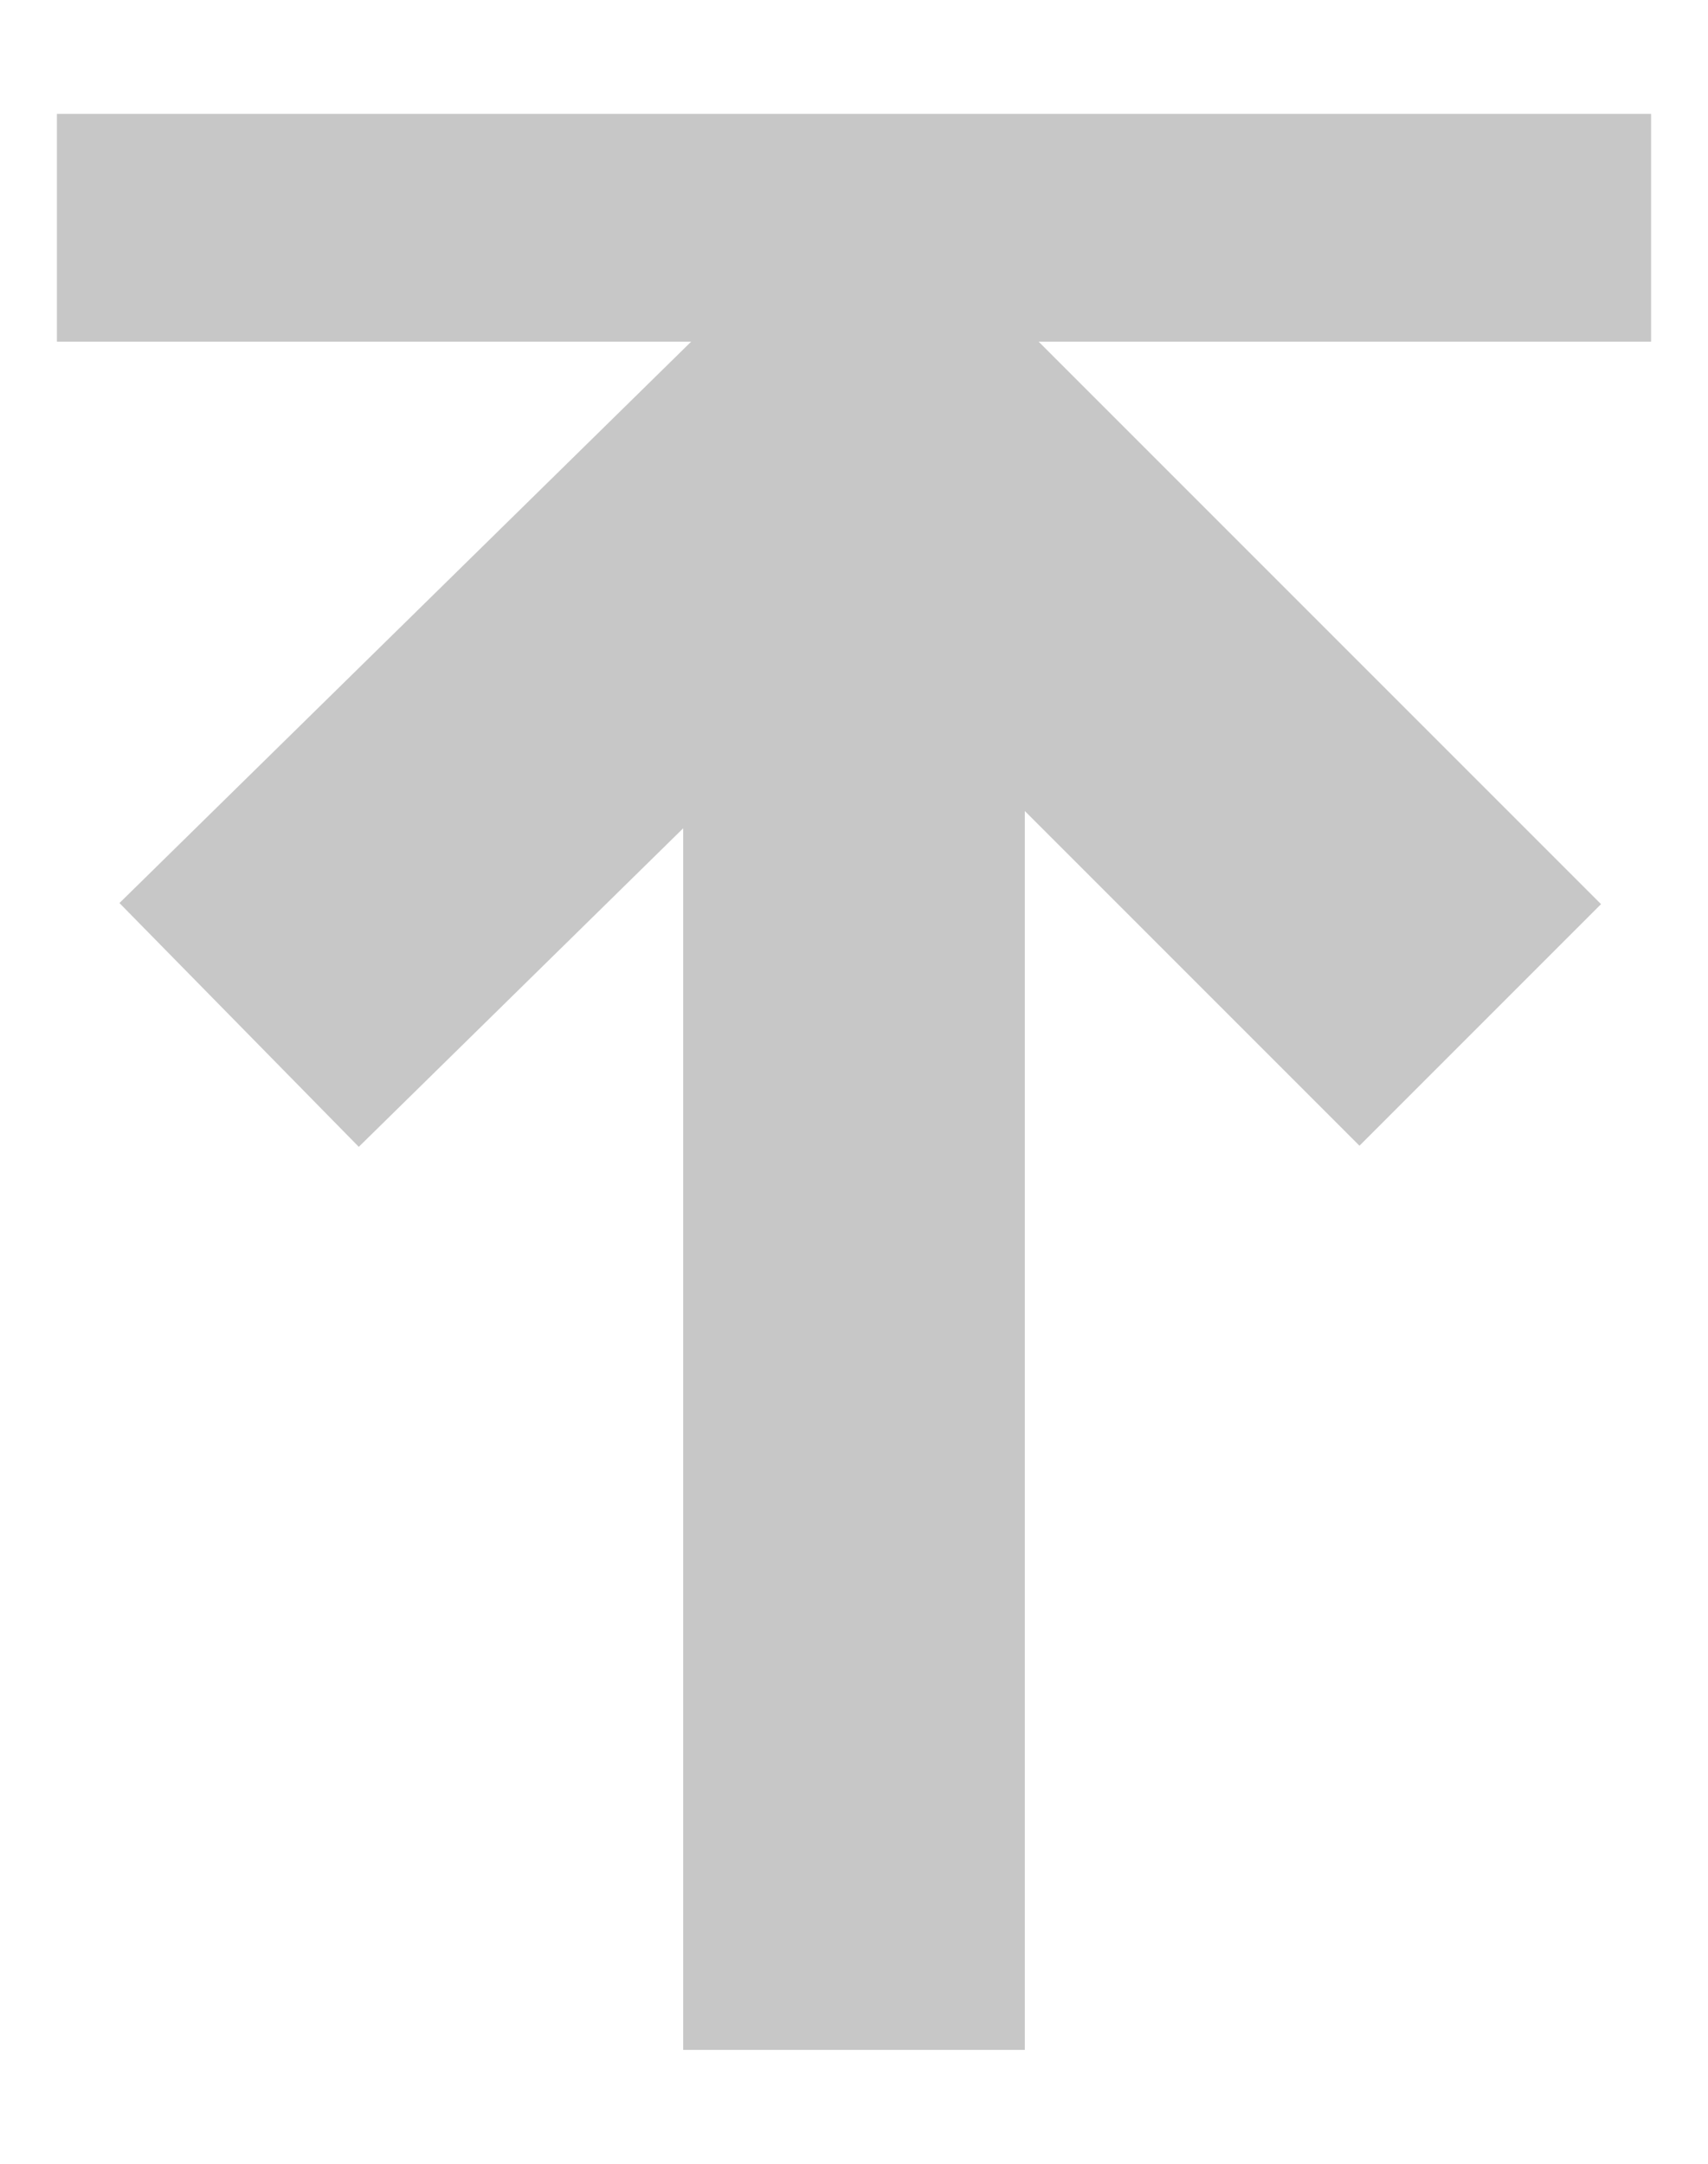 <?xml version="1.0" encoding="utf-8"?>
<!-- Generator: Adobe Illustrator 19.1.0, SVG Export Plug-In . SVG Version: 6.00 Build 0)  -->
<svg version="1.1" id="Layer_1" xmlns="http://www.w3.org/2000/svg" xmlns:xlink="http://www.w3.org/1999/xlink" x="0px" y="0px"
	 viewBox="0 0 15 19" style="enable-background:new 0 0 15 19;" xml:space="preserve">
<style type="text/css">
	.Drop_x0020_Shadow{fill:none;}
	.Outer_x0020_Glow_x0020_5_x0020_pt{fill:none;}
	.Blue_x0020_Neon{fill:none;stroke:#8AACDA;stroke-width:7;stroke-linecap:round;stroke-linejoin:round;}
	.Chrome_x0020_Highlight{fill:url(#SVGID_1_);stroke:#FFFFFF;stroke-width:0.363;stroke-miterlimit:1;}
	.Jive_GS{fill:#FFDD00;}
	.Alyssa_GS{fill:#A6D0E4;}
	.st0{clip-path:url(#SVGID_3_);fill:none;stroke:#C7C7C7;stroke-width:3;stroke-linecap:square;stroke-miterlimit:10;}
	.st1{clip-path:url(#SVGID_3_);fill:none;stroke:#C7C7C7;stroke-width:3;stroke-miterlimit:10;}
	.st2{clip-path:url(#SVGID_3_);fill:none;stroke:#C7C7C7;stroke-width:2;stroke-linecap:square;stroke-miterlimit:10;}
</style>

<g>
	<defs>
		<rect id="SVGID_2_" y="0" width="15" height="19"/>
	</defs>
	<clipPath id="SVGID_3_">
		<use xlink:href="#SVGID_2_"  style="overflow:visible;"/>
	</clipPath>
	<line class="st0" x1="7.5" y1="16.5" x2="7.5" y2="6"/>
	<polyline class="st1" points="13,9 7.6,3.6 2.1,9 	"/>
	<line class="st2" x1="1.5" y1="2" x2="13.5" y2="2"/>
</g>
</svg>
